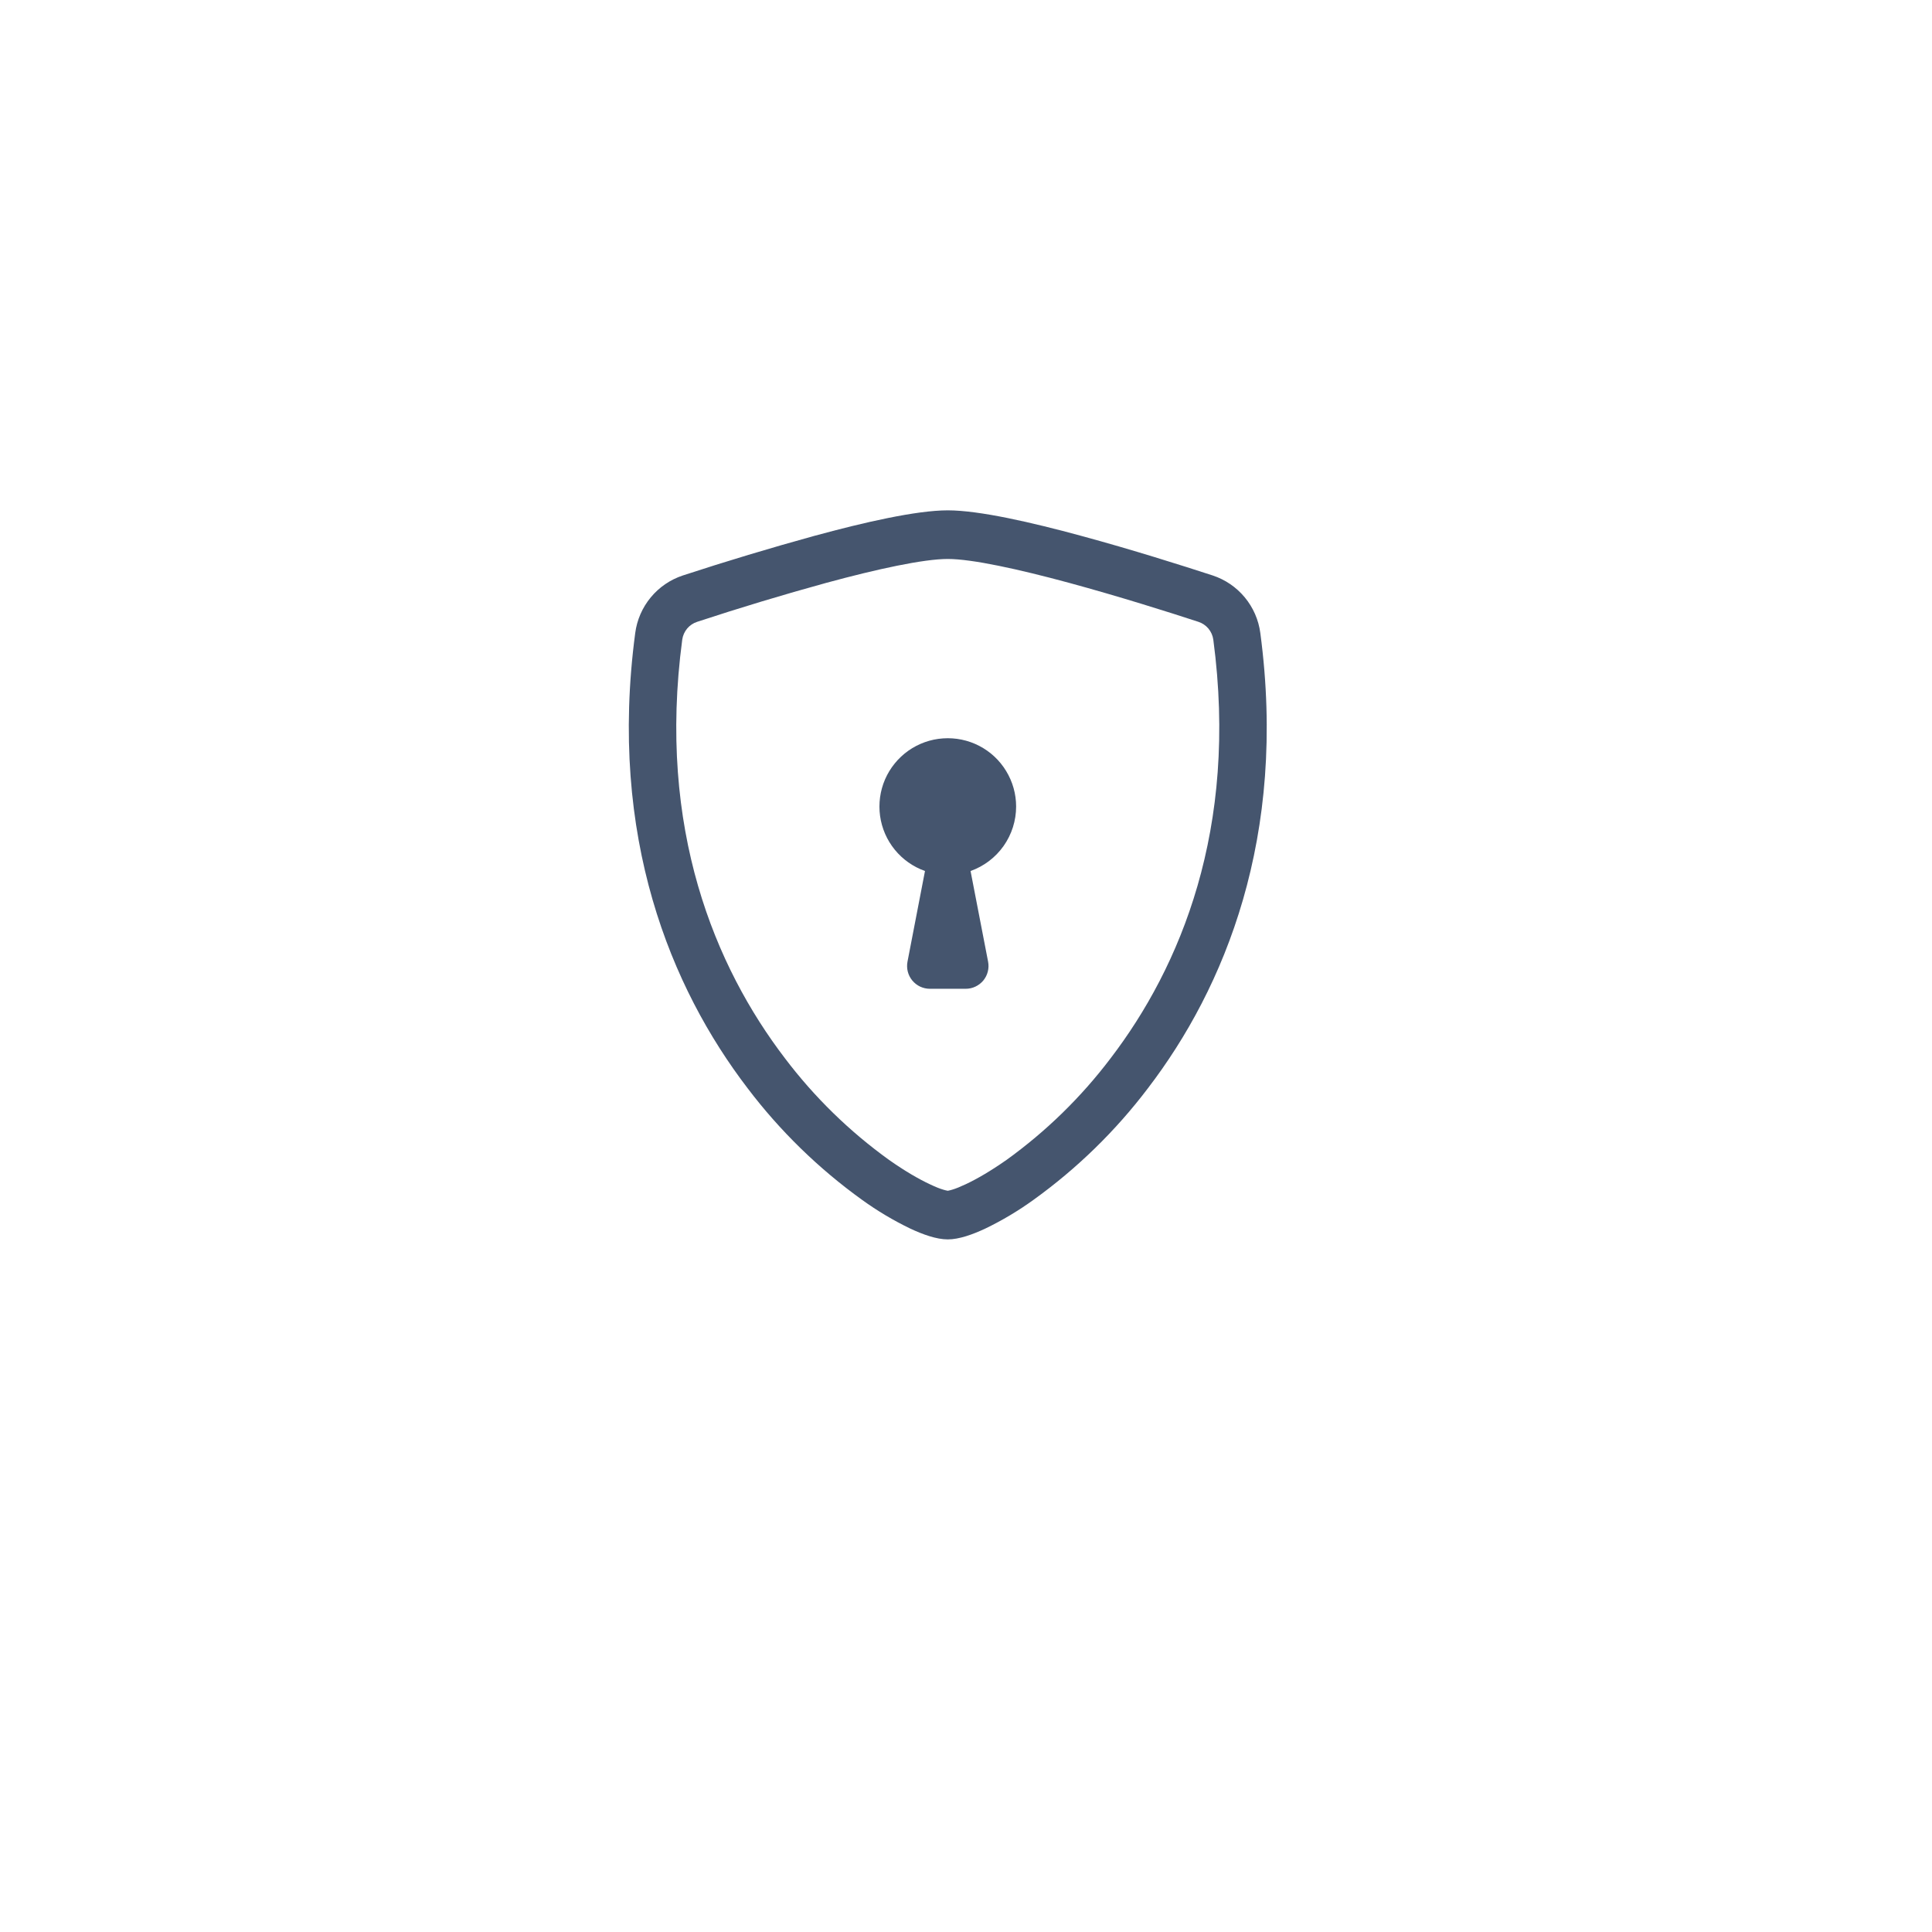 <svg width="53" height="53" viewBox="0 0 53 53" fill="none" xmlns="http://www.w3.org/2000/svg">
<g filter="url(#filter0_d_1407_58599)">
<circle cx="26" cy="24" r="20" fill="white"/>
</g>
<path d="M22.672 15.988C21.482 16.315 20.299 16.672 19.126 17.058C19.019 17.092 18.924 17.156 18.851 17.242C18.779 17.329 18.732 17.433 18.716 17.545C18.024 22.741 19.624 26.532 21.532 29.03C22.34 30.098 23.304 31.039 24.391 31.821C24.824 32.126 25.206 32.346 25.508 32.487C25.657 32.558 25.78 32.608 25.874 32.635C25.915 32.648 25.957 32.658 26 32.666C26.042 32.658 26.084 32.648 26.125 32.635C26.22 32.607 26.343 32.557 26.492 32.487C26.793 32.346 27.176 32.125 27.609 31.821C28.696 31.039 29.66 30.098 30.468 29.03C32.376 26.534 33.976 22.741 33.284 17.545C33.268 17.433 33.221 17.329 33.149 17.242C33.076 17.156 32.981 17.092 32.874 17.058C32.06 16.791 30.686 16.358 29.328 15.989C27.94 15.613 26.664 15.334 26 15.334C25.337 15.334 24.06 15.611 22.672 15.988ZM22.34 14.7C23.696 14.331 25.137 14 26 14C26.863 14 28.304 14.331 29.66 14.7C31.047 15.075 32.446 15.519 33.269 15.787C33.613 15.901 33.917 16.109 34.148 16.388C34.379 16.667 34.527 17.006 34.574 17.365C35.319 22.961 33.59 27.109 31.492 29.852C30.603 31.026 29.542 32.059 28.346 32.919C27.933 33.217 27.495 33.478 27.036 33.7C26.686 33.865 26.31 34 26 34C25.69 34 25.315 33.865 24.964 33.7C24.505 33.478 24.067 33.217 23.654 32.919C22.458 32.059 21.397 31.026 20.508 29.852C18.41 27.109 16.681 22.961 17.426 17.365C17.473 17.006 17.621 16.667 17.852 16.388C18.082 16.109 18.387 15.901 18.731 15.787C19.925 15.396 21.129 15.034 22.34 14.7Z" fill="#45556E"/>
<path d="M27.875 22.125C27.875 22.513 27.755 22.891 27.531 23.208C27.307 23.525 26.991 23.764 26.625 23.894L27.106 26.381C27.124 26.472 27.121 26.565 27.098 26.654C27.076 26.744 27.033 26.827 26.975 26.898C26.916 26.969 26.842 27.026 26.759 27.065C26.676 27.105 26.585 27.125 26.492 27.125H25.508C25.416 27.125 25.325 27.104 25.241 27.065C25.158 27.026 25.085 26.968 25.026 26.897C24.968 26.826 24.925 26.743 24.903 26.654C24.88 26.565 24.878 26.472 24.895 26.381L25.375 23.894C25.051 23.779 24.765 23.578 24.547 23.311C24.33 23.045 24.19 22.724 24.143 22.384C24.096 22.043 24.143 21.697 24.279 21.381C24.416 21.066 24.637 20.794 24.917 20.595C25.198 20.397 25.527 20.279 25.87 20.256C26.213 20.232 26.556 20.303 26.861 20.46C27.167 20.618 27.423 20.857 27.601 21.151C27.78 21.444 27.875 21.781 27.875 22.125Z" fill="#45556E"/>
<defs>
<filter id="filter0_d_1407_58599" x="0.615" y="0.154" width="52.308" height="52.308" filterUnits="userSpaceOnUse" color-interpolation-filters="sRGB">
<feFlood flood-opacity="0" result="BackgroundImageFix"/>
<feColorMatrix in="SourceAlpha" type="matrix" values="0 0 0 0 0 0 0 0 0 0 0 0 0 0 0 0 0 0 127 0" result="hardAlpha"/>
<feOffset dx="0.769" dy="2.308"/>
<feGaussianBlur stdDeviation="3.077"/>
<feColorMatrix type="matrix" values="0 0 0 0 0 0 0 0 0 0 0 0 0 0 0 0 0 0 0.1 0"/>
<feBlend mode="normal" in2="BackgroundImageFix" result="effect1_dropShadow_1407_58599"/>
<feBlend mode="normal" in="SourceGraphic" in2="effect1_dropShadow_1407_58599" result="shape"/>
</filter>
</defs>
</svg>
